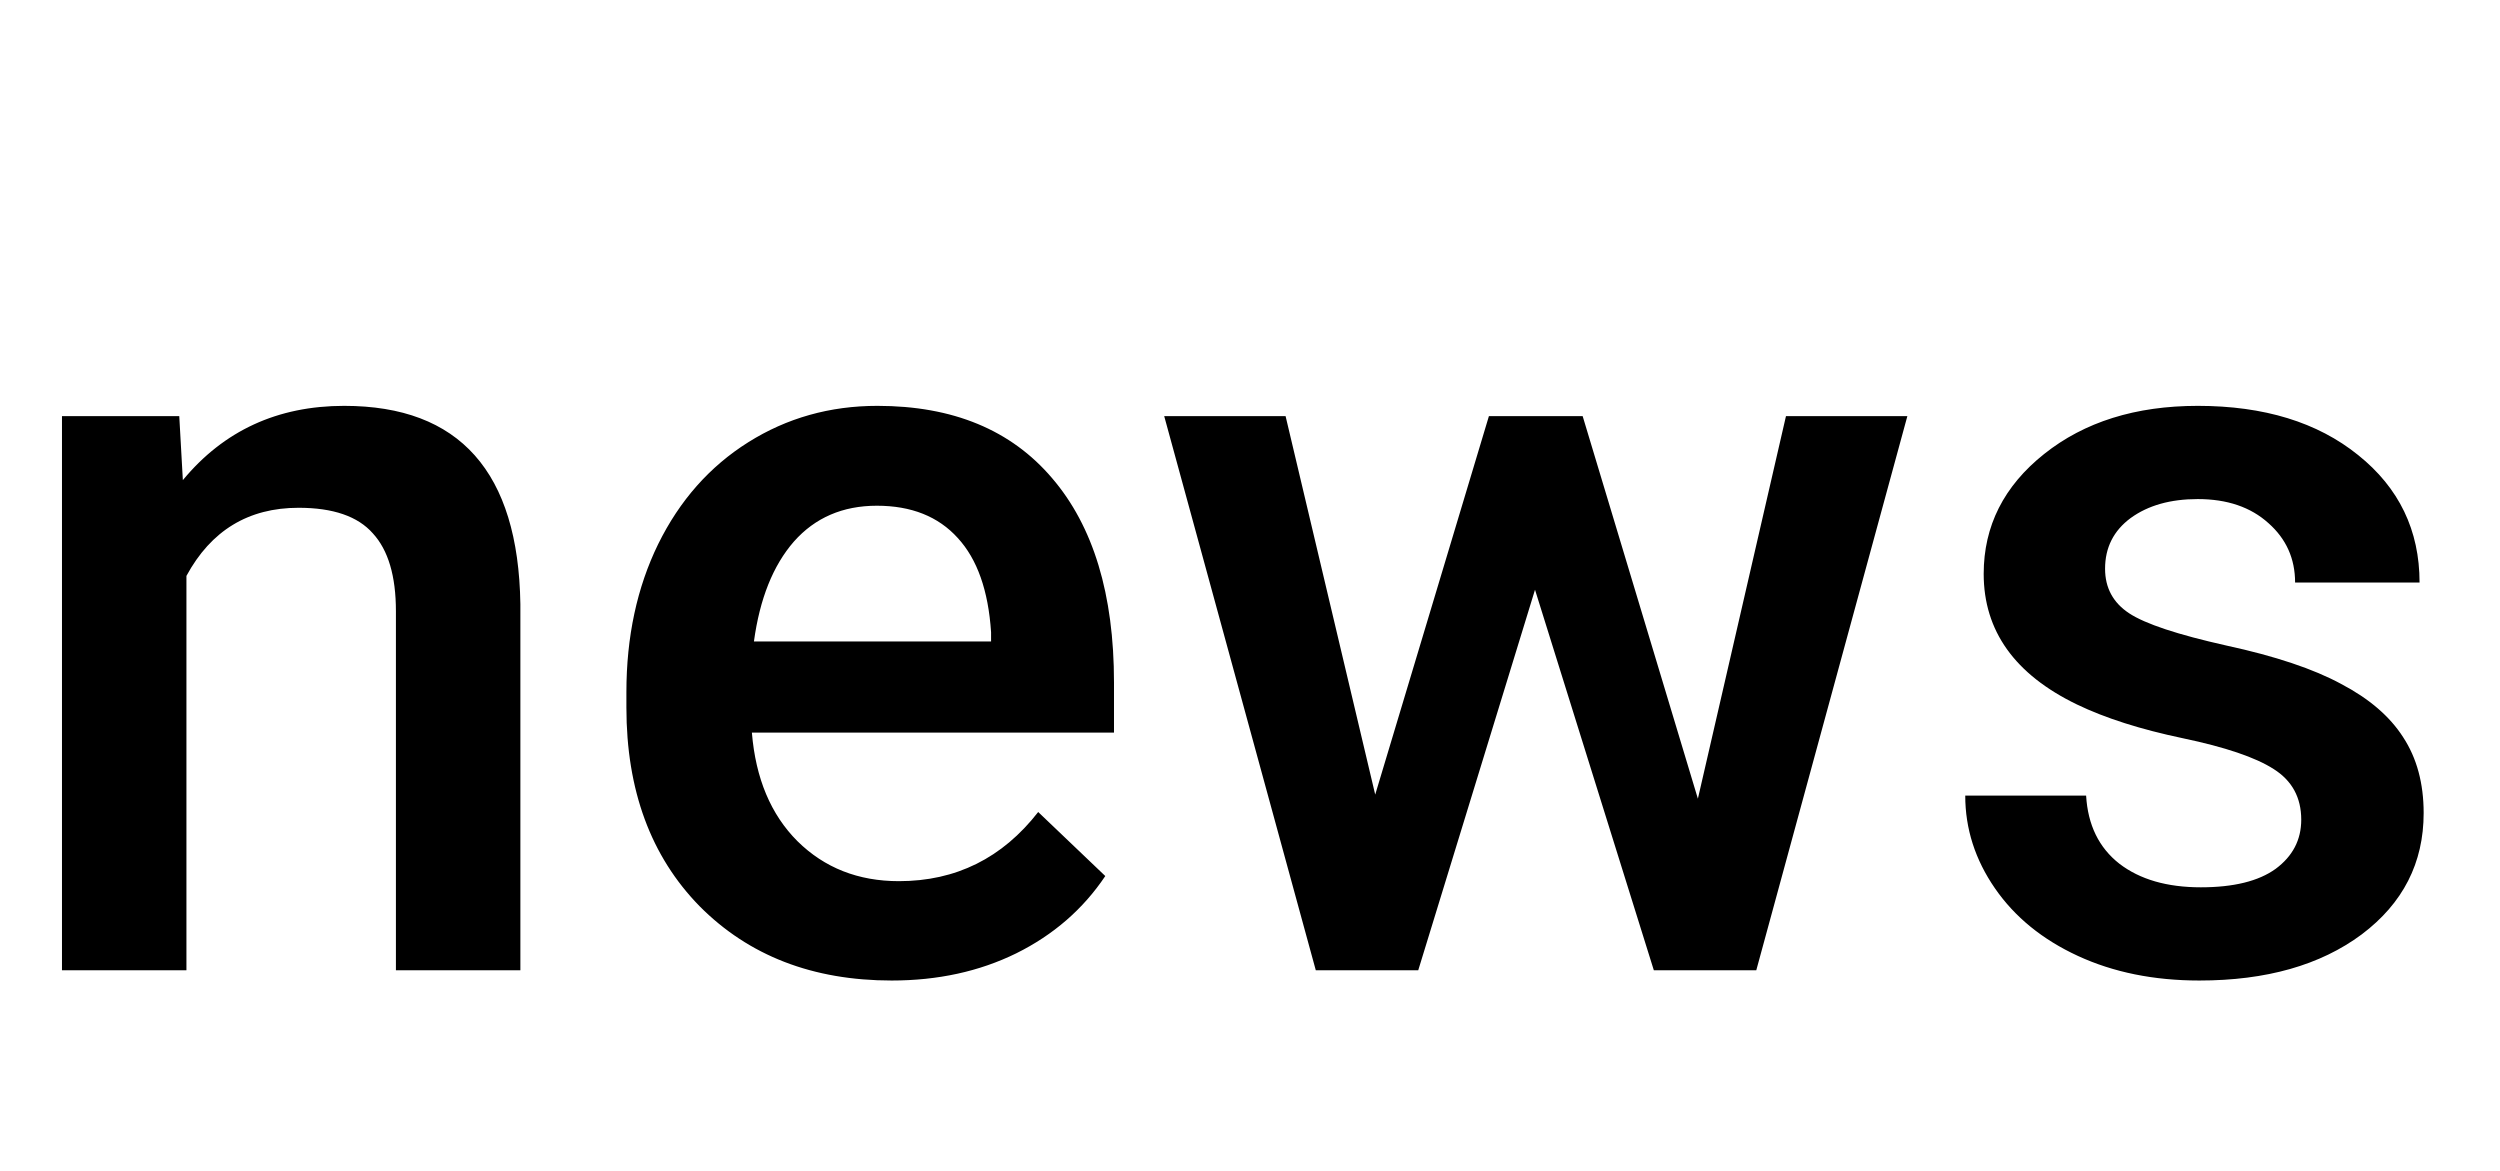 <svg width="286" height="134" viewBox="0 0 286 134" fill="none" xmlns="http://www.w3.org/2000/svg">
<path d="M20.508 47.602L20.918 54.926C25.605 49.262 31.758 46.43 39.375 46.43C52.578 46.43 59.297 53.988 59.531 69.106V111H45.293V69.926C45.293 65.902 44.414 62.934 42.656 61.02C40.938 59.066 38.105 58.09 34.16 58.09C28.418 58.09 24.141 60.688 21.328 65.883V111H7.09V47.602H20.508ZM102.012 112.172C92.988 112.172 85.664 109.34 80.039 103.676C74.453 97.973 71.66 90.394 71.66 80.941V79.184C71.66 72.856 72.871 67.211 75.293 62.25C77.754 57.25 81.191 53.363 85.606 50.59C90.019 47.816 94.941 46.43 100.371 46.43C109.004 46.43 115.664 49.184 120.352 54.691C125.078 60.199 127.441 67.992 127.441 78.07V83.812H86.016C86.445 89.047 88.184 93.188 91.231 96.234C94.316 99.281 98.184 100.805 102.832 100.805C109.355 100.805 114.668 98.168 118.77 92.894L126.445 100.219C123.906 104.008 120.508 106.957 116.25 109.066C112.031 111.137 107.285 112.172 102.012 112.172ZM100.312 57.855C96.406 57.855 93.242 59.223 90.82 61.957C88.438 64.691 86.914 68.5 86.25 73.383H113.379V72.328C113.066 67.562 111.797 63.969 109.57 61.547C107.344 59.086 104.258 57.855 100.312 57.855ZM194.238 91.371L204.316 47.602H218.203L200.918 111H189.199L175.605 67.465L162.246 111H150.527L133.184 47.602H147.07L157.324 90.902L170.332 47.602H181.055L194.238 91.371ZM263.262 93.773C263.262 91.234 262.207 89.301 260.098 87.973C258.027 86.644 254.57 85.473 249.727 84.457C244.883 83.441 240.84 82.152 237.598 80.59C230.488 77.152 226.934 72.172 226.934 65.648C226.934 60.18 229.238 55.609 233.848 51.938C238.457 48.266 244.316 46.43 251.426 46.43C259.004 46.43 265.117 48.305 269.766 52.055C274.453 55.805 276.797 60.668 276.797 66.644H262.559C262.559 63.91 261.543 61.645 259.512 59.848C257.48 58.012 254.785 57.094 251.426 57.094C248.301 57.094 245.742 57.816 243.75 59.262C241.797 60.707 240.82 62.641 240.82 65.062C240.82 67.25 241.738 68.949 243.574 70.16C245.41 71.371 249.121 72.602 254.707 73.852C260.293 75.062 264.668 76.527 267.832 78.246C271.035 79.926 273.398 81.957 274.922 84.34C276.484 86.723 277.266 89.613 277.266 93.012C277.266 98.715 274.902 103.344 270.176 106.898C265.449 110.414 259.258 112.172 251.602 112.172C246.406 112.172 241.777 111.234 237.715 109.359C233.652 107.484 230.488 104.906 228.223 101.625C225.957 98.344 224.824 94.809 224.824 91.019H238.652C238.848 94.379 240.117 96.977 242.461 98.812C244.805 100.609 247.91 101.508 251.777 101.508C255.527 101.508 258.379 100.805 260.332 99.398C262.285 97.953 263.262 96.078 263.262 93.773Z" fill="black"/>
</svg>
